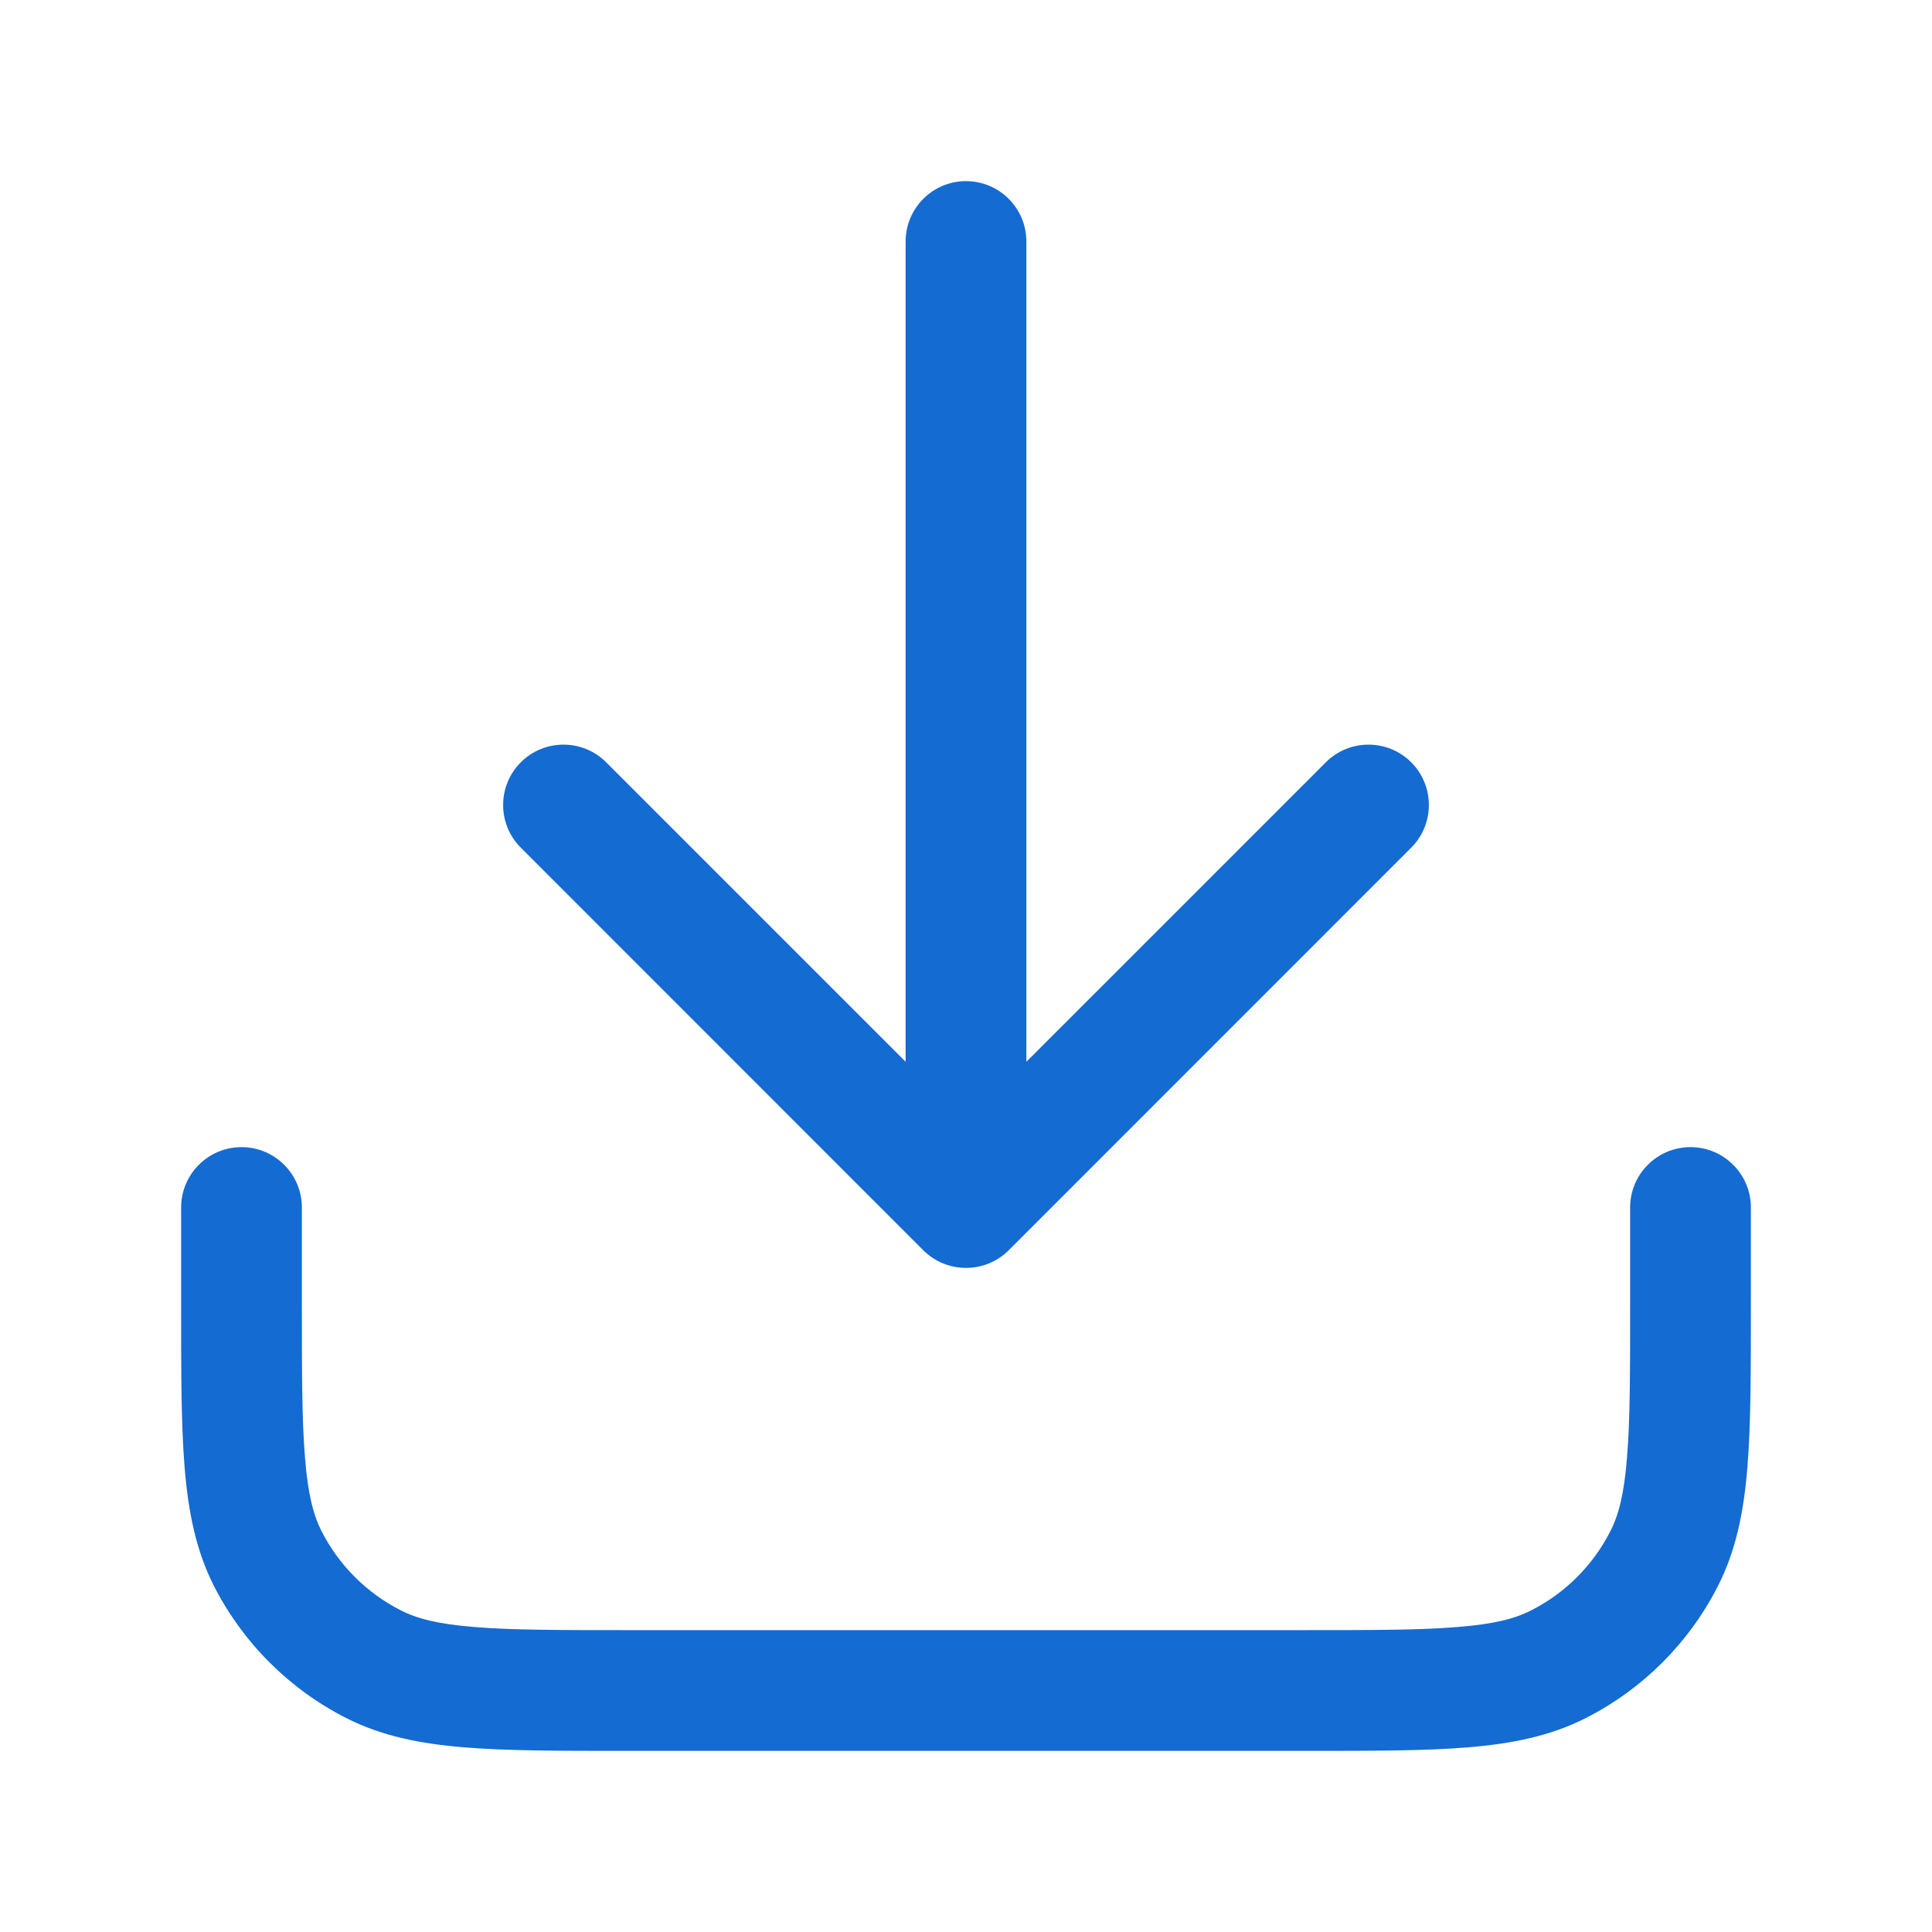 <svg width="16" height="16" viewBox="0 0 16 16" fill="none" xmlns="http://www.w3.org/2000/svg">
<g id="icon/export">
<path id="Icon (Stroke)" fill-rule="evenodd" clip-rule="evenodd" d="M8 1.5C8.276 1.5 8.5 1.724 8.5 2V8.793L10.98 6.313C11.175 6.118 11.492 6.118 11.687 6.313C11.882 6.508 11.882 6.825 11.687 7.02L8.354 10.354C8.158 10.549 7.842 10.549 7.646 10.354L4.313 7.02C4.118 6.825 4.118 6.508 4.313 6.313C4.508 6.118 4.825 6.118 5.02 6.313L7.5 8.793V2C7.5 1.724 7.724 1.5 8 1.5ZM2 9.5C2.276 9.5 2.5 9.724 2.5 10V10.8C2.5 11.368 2.5 11.764 2.526 12.073C2.55 12.376 2.596 12.549 2.663 12.681C2.807 12.963 3.037 13.193 3.319 13.336C3.451 13.404 3.625 13.45 3.927 13.474C4.236 13.5 4.632 13.5 5.2 13.5H10.8C11.368 13.5 11.764 13.5 12.073 13.474C12.376 13.45 12.549 13.404 12.681 13.336C12.963 13.193 13.193 12.963 13.336 12.681C13.404 12.549 13.45 12.376 13.474 12.073C13.5 11.764 13.5 11.368 13.5 10.8V10C13.5 9.724 13.724 9.5 14 9.5C14.276 9.5 14.5 9.724 14.5 10V10.821C14.5 11.363 14.5 11.8 14.471 12.154C14.441 12.519 14.378 12.839 14.227 13.135C13.988 13.605 13.605 13.988 13.135 14.227C12.839 14.378 12.519 14.441 12.154 14.471C11.8 14.5 11.363 14.5 10.821 14.5H5.179C4.637 14.5 4.2 14.5 3.846 14.471C3.481 14.441 3.161 14.378 2.865 14.227C2.395 13.988 2.012 13.605 1.772 13.135C1.622 12.839 1.559 12.519 1.529 12.154C1.5 11.8 1.5 11.363 1.5 10.821L1.5 10C1.5 9.724 1.724 9.5 2 9.5Z" fill="#146BD2"/>
</g>
</svg>
